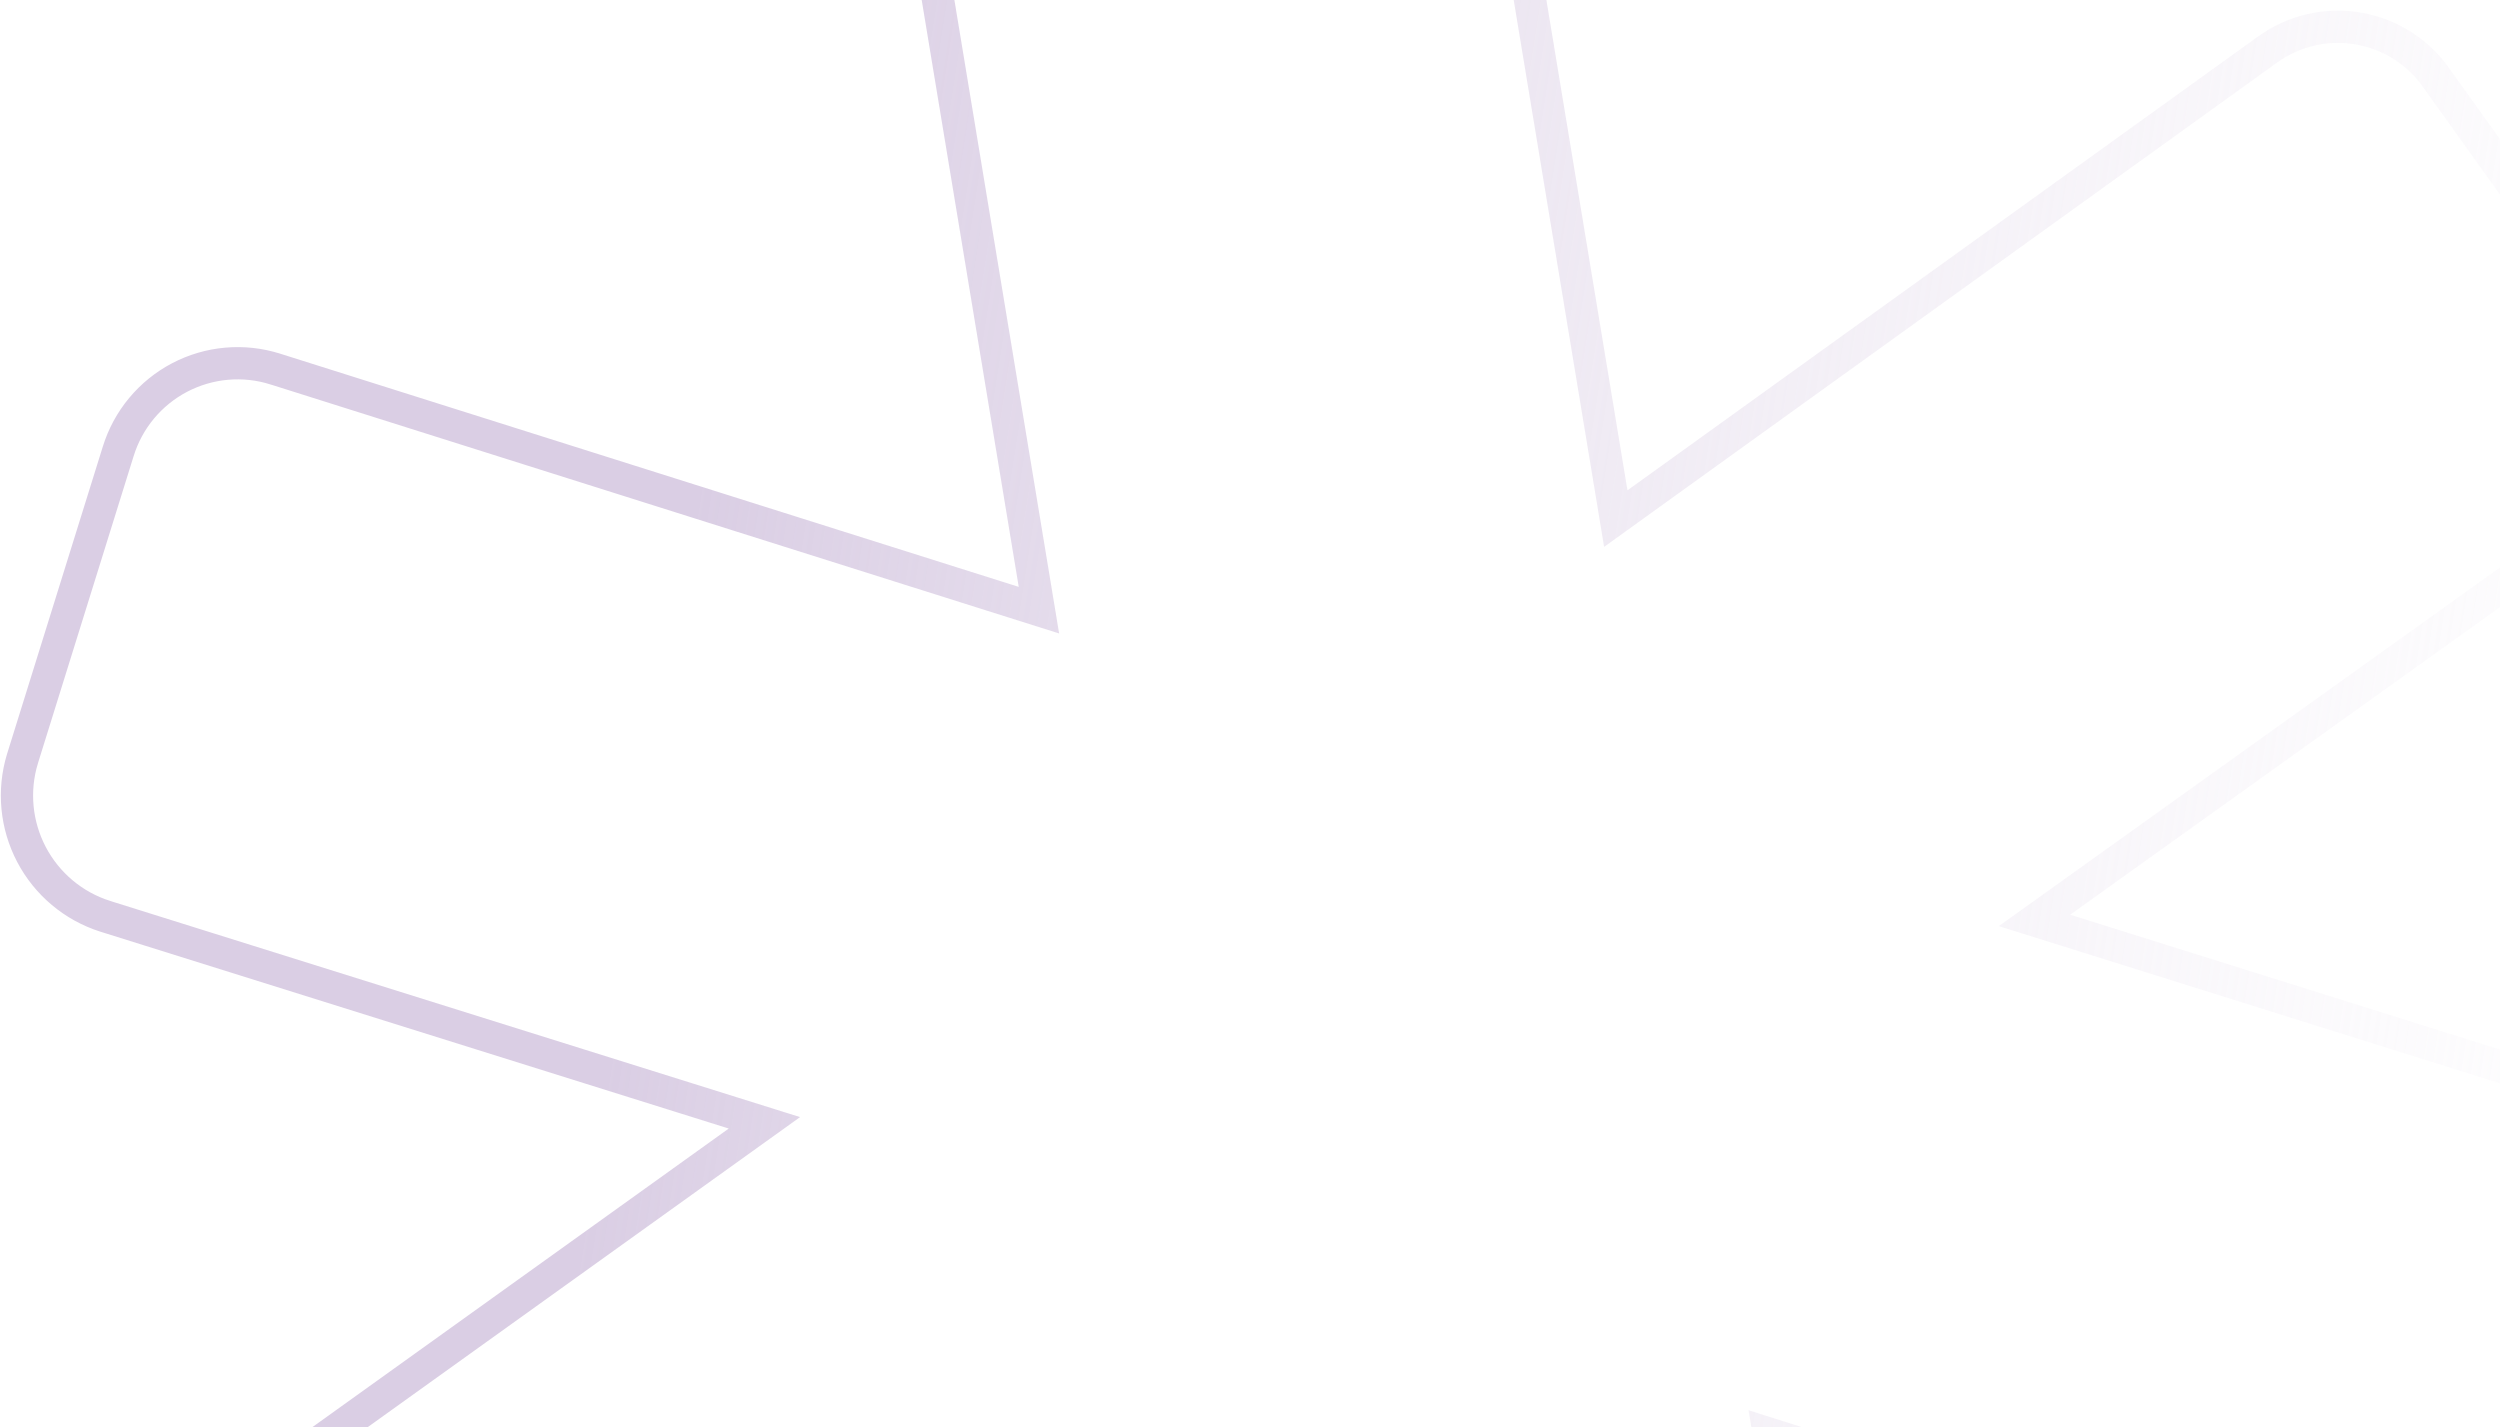 <svg width="310" height="177" viewBox="0 0 310 177" fill="none" xmlns="http://www.w3.org/2000/svg">
<path d="M334.056 139.781L334.065 139.784L334.074 139.786C338.041 140.99 341.371 143.718 343.336 147.374C345.299 151.027 345.738 155.307 344.559 159.281C344.558 159.285 344.557 159.289 344.556 159.293L332.773 197.423L332.77 197.433L332.767 197.443C332.189 199.382 331.231 201.187 329.949 202.751C328.666 204.316 327.085 205.608 325.298 206.553C323.51 207.498 321.553 208.076 319.539 208.255C317.526 208.433 315.496 208.208 313.57 207.592L313.565 207.59L222.434 178.744L219.325 177.76L219.857 180.977L235.548 275.881C236.079 280.301 234.963 284.761 232.414 288.408C229.868 292.048 226.073 294.622 221.753 295.638L182.373 302.149C178.253 302.831 174.018 301.453 170.576 298.723C167.131 295.991 164.628 292.013 163.926 287.766L148.122 192.179L147.597 189.007L144.984 190.88L66.38 247.191L66.379 247.192C64.728 248.377 62.859 249.223 60.88 249.681C58.9 250.14 56.85 250.202 54.846 249.865C52.843 249.527 50.925 248.796 49.204 247.714C47.483 246.632 45.993 245.22 44.819 243.559L44.812 243.55L21.517 210.999C21.516 210.998 21.515 210.996 21.514 210.995C19.121 207.619 18.156 203.434 18.83 199.351C19.504 195.268 21.762 191.617 25.111 189.194C25.112 189.193 25.113 189.192 25.115 189.191L91.53 141.565L94.787 139.229L90.963 138.031L13.027 113.614C13.025 113.614 13.024 113.614 13.023 113.613C9.098 112.36 5.822 109.61 3.905 105.958C1.988 102.307 1.584 98.048 2.779 94.102C2.779 94.1 2.78 94.098 2.781 94.095L14.657 55.975L14.659 55.97C15.262 54.016 16.245 52.201 17.552 50.629C18.859 49.057 20.463 47.76 22.272 46.811C24.082 45.862 26.061 45.281 28.096 45.101C30.13 44.92 32.181 45.145 34.129 45.76L34.13 45.76L125.72 74.68L128.827 75.661L128.296 72.446L112.586 -22.57C112.289 -24.586 112.392 -26.641 112.888 -28.617C113.386 -30.598 114.269 -32.461 115.487 -34.099C116.706 -35.737 118.235 -37.118 119.988 -38.163C121.741 -39.208 123.682 -39.895 125.702 -40.187L125.722 -40.19L125.742 -40.194L165.012 -46.686C173.74 -48.129 182.666 -42.701 184.038 -34.401L199.833 61.127L200.358 64.307L202.974 62.424L281.113 6.189L281.124 6.182C282.739 5.003 284.576 4.161 286.523 3.708C288.47 3.254 290.489 3.197 292.459 3.54C294.43 3.883 296.311 4.619 297.992 5.705C299.672 6.791 301.118 8.204 302.242 9.86L302.256 9.881L302.271 9.901L325.566 42.452C325.567 42.453 325.568 42.454 325.568 42.455C327.961 45.831 328.926 50.016 328.252 54.1C327.578 58.183 325.321 61.833 321.971 64.257C321.97 64.258 321.969 64.259 321.968 64.26L255.539 111.798L252.277 114.132L256.105 115.332L334.056 139.781Z" stroke="url(#paint0_linear_1_1359)" stroke-width="4"/>
<defs>
<linearGradient id="paint0_linear_1_1359" x1="4.749" y1="67.513" x2="388.813" y2="127.647" gradientUnits="userSpaceOnUse">
<stop offset="0.205" stop-color="#DACEE4"/>
<stop offset="1" stop-color="white" stop-opacity="0"/>
</linearGradient>
</defs>
</svg>
